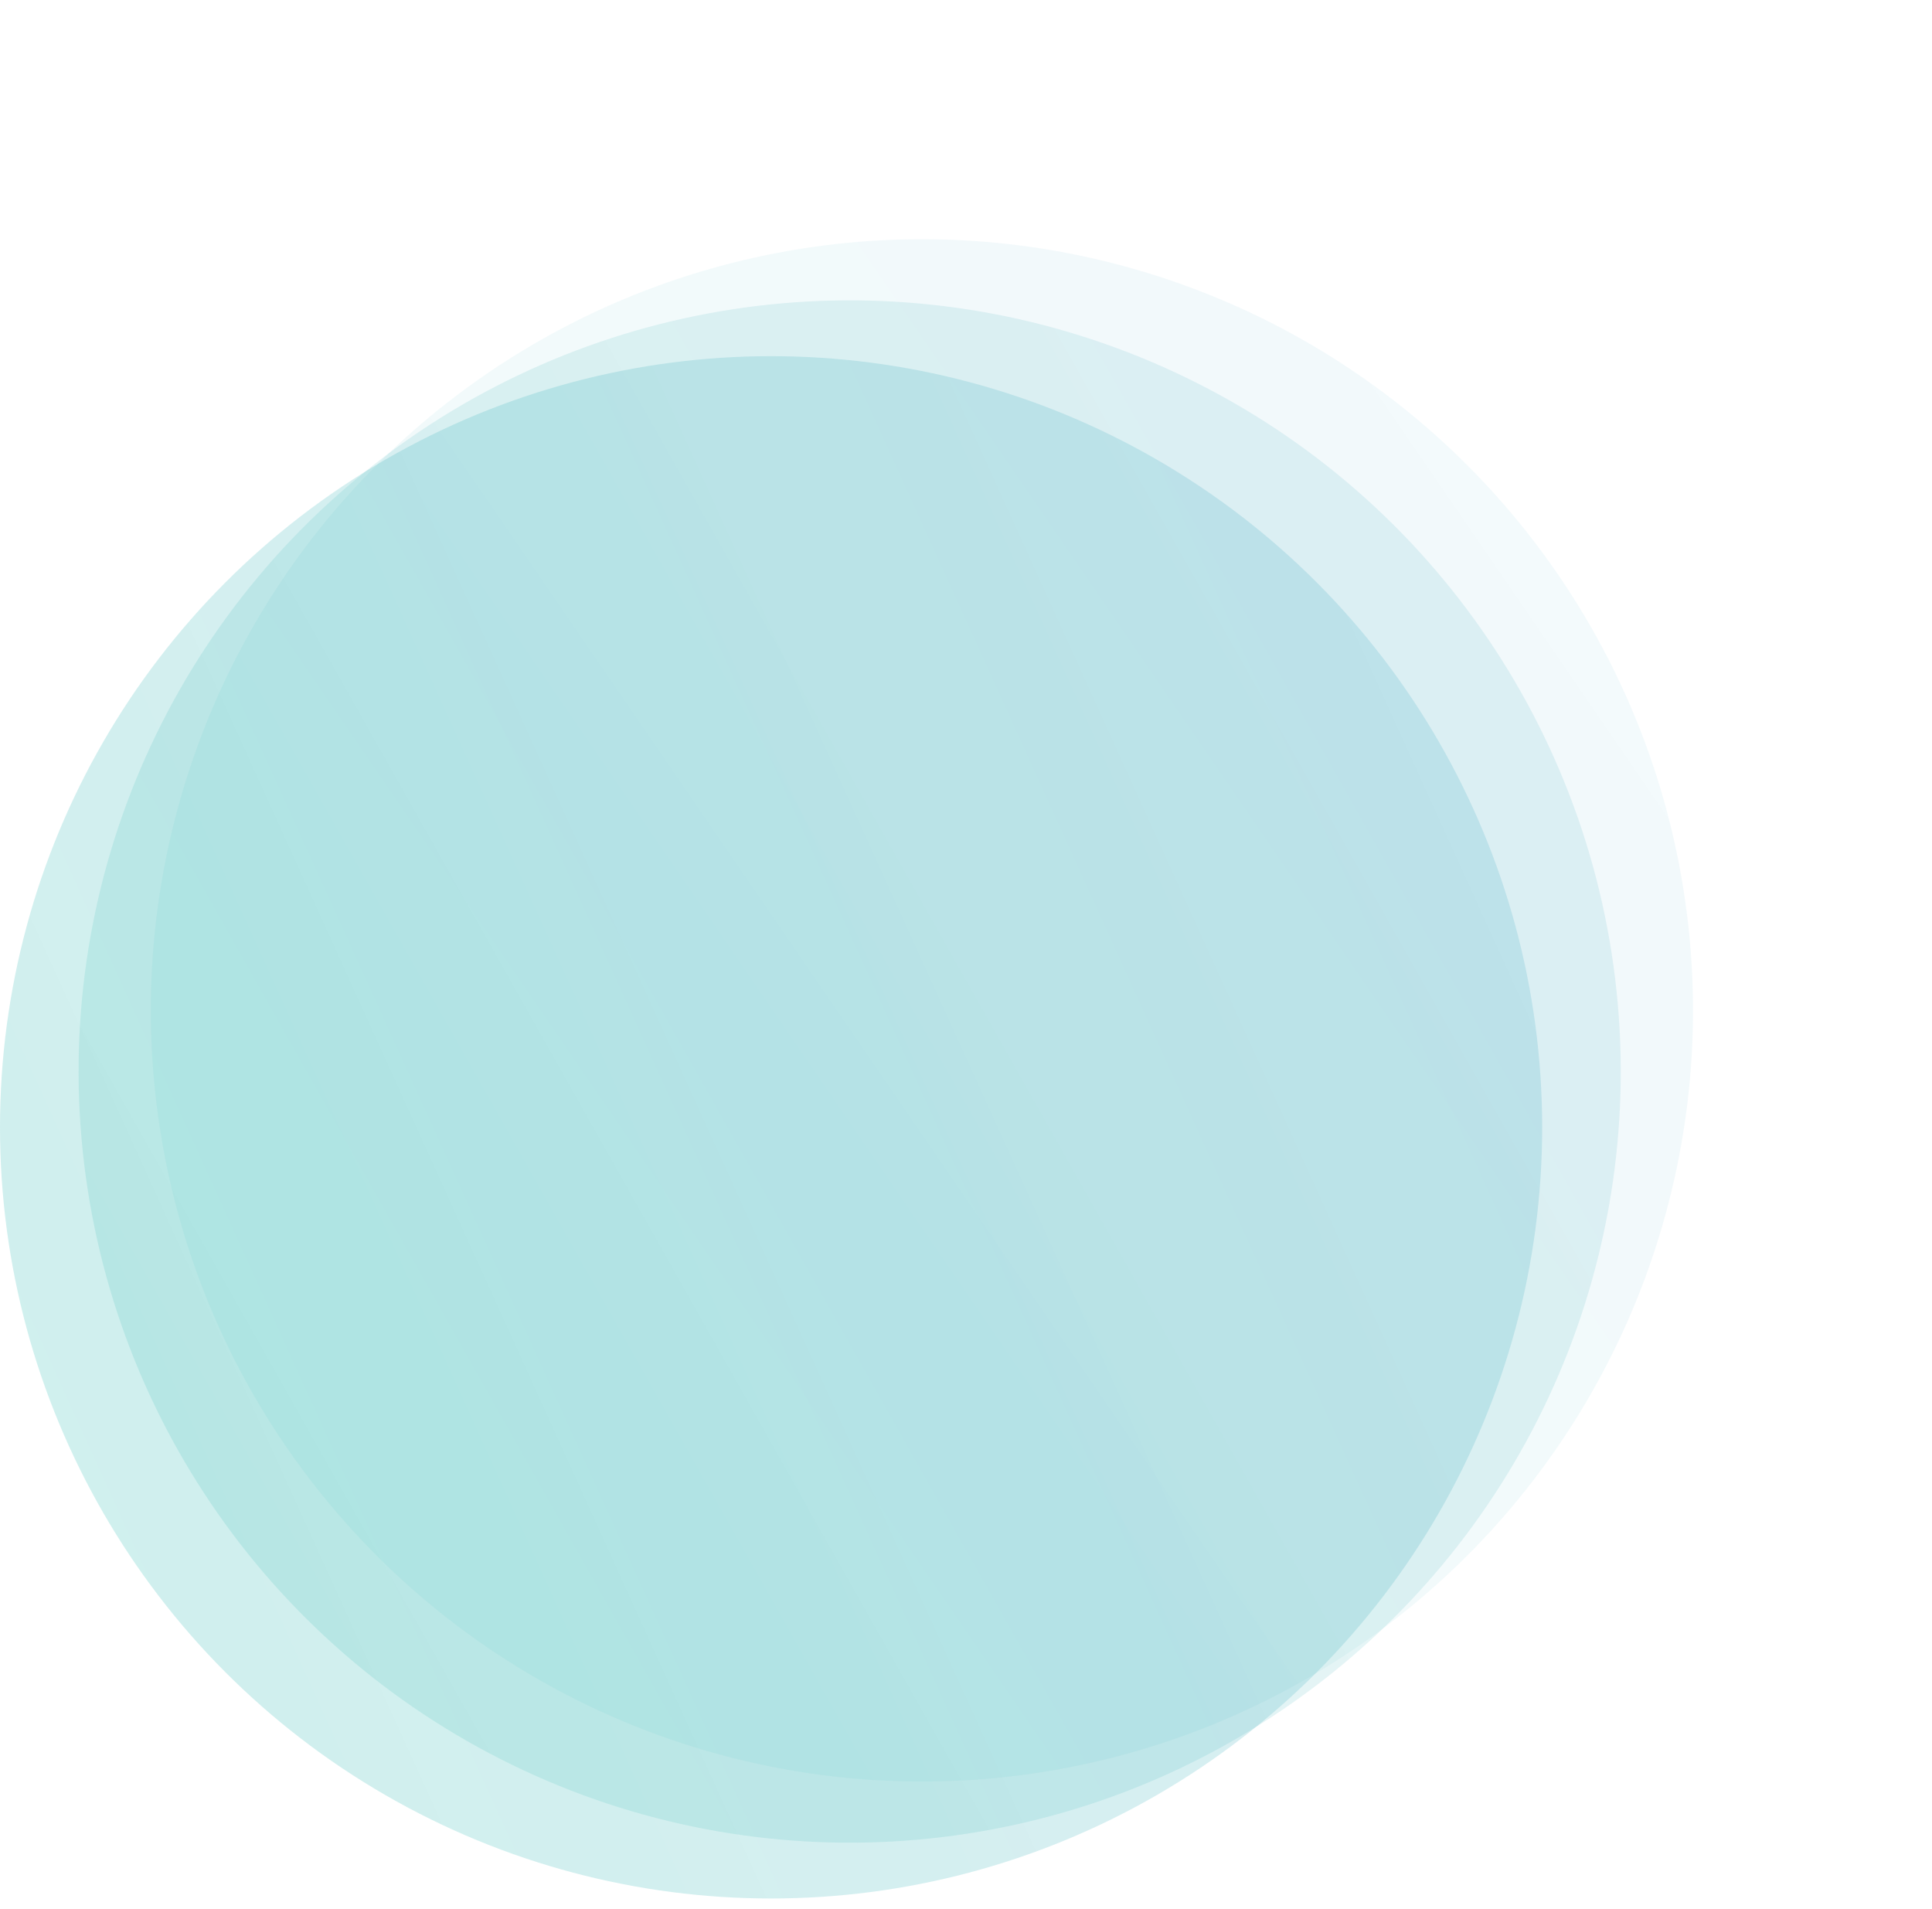 <svg xmlns="http://www.w3.org/2000/svg" width="674" height="666" fill="none" viewBox="0 0 674 666"><circle cx="321.625" cy="352.447" r="269" fill="url(#paint0_linear)" fill-opacity=".2" opacity=".333" transform="rotate(-10 321.625 352.447)"/><circle cx="296.421" cy="373.776" r="269" fill="url(#paint1_linear)" fill-opacity=".2" opacity=".667" transform="rotate(-5 296.421 373.776)"/><circle cx="269" cy="393.245" r="269" fill="url(#paint2_linear)" fill-opacity=".2"/><defs><linearGradient id="paint0_linear" x1="-64.198" x2="707.448" y1="556.887" y2="206.418" gradientUnits="userSpaceOnUse"><stop stop-color="#00B39F"/><stop offset="1" stop-color="#359AC0" stop-opacity=".82"/></linearGradient><linearGradient id="paint1_linear" x1="-89.402" x2="682.244" y1="578.216" y2="227.748" gradientUnits="userSpaceOnUse"><stop stop-color="#00B39F"/><stop offset="1" stop-color="#359AC0" stop-opacity=".82"/></linearGradient><linearGradient id="paint2_linear" x1="-116.823" x2="654.823" y1="597.685" y2="247.216" gradientUnits="userSpaceOnUse"><stop stop-color="#00B39F"/><stop offset="1" stop-color="#359AC0" stop-opacity=".82"/></linearGradient></defs></svg>